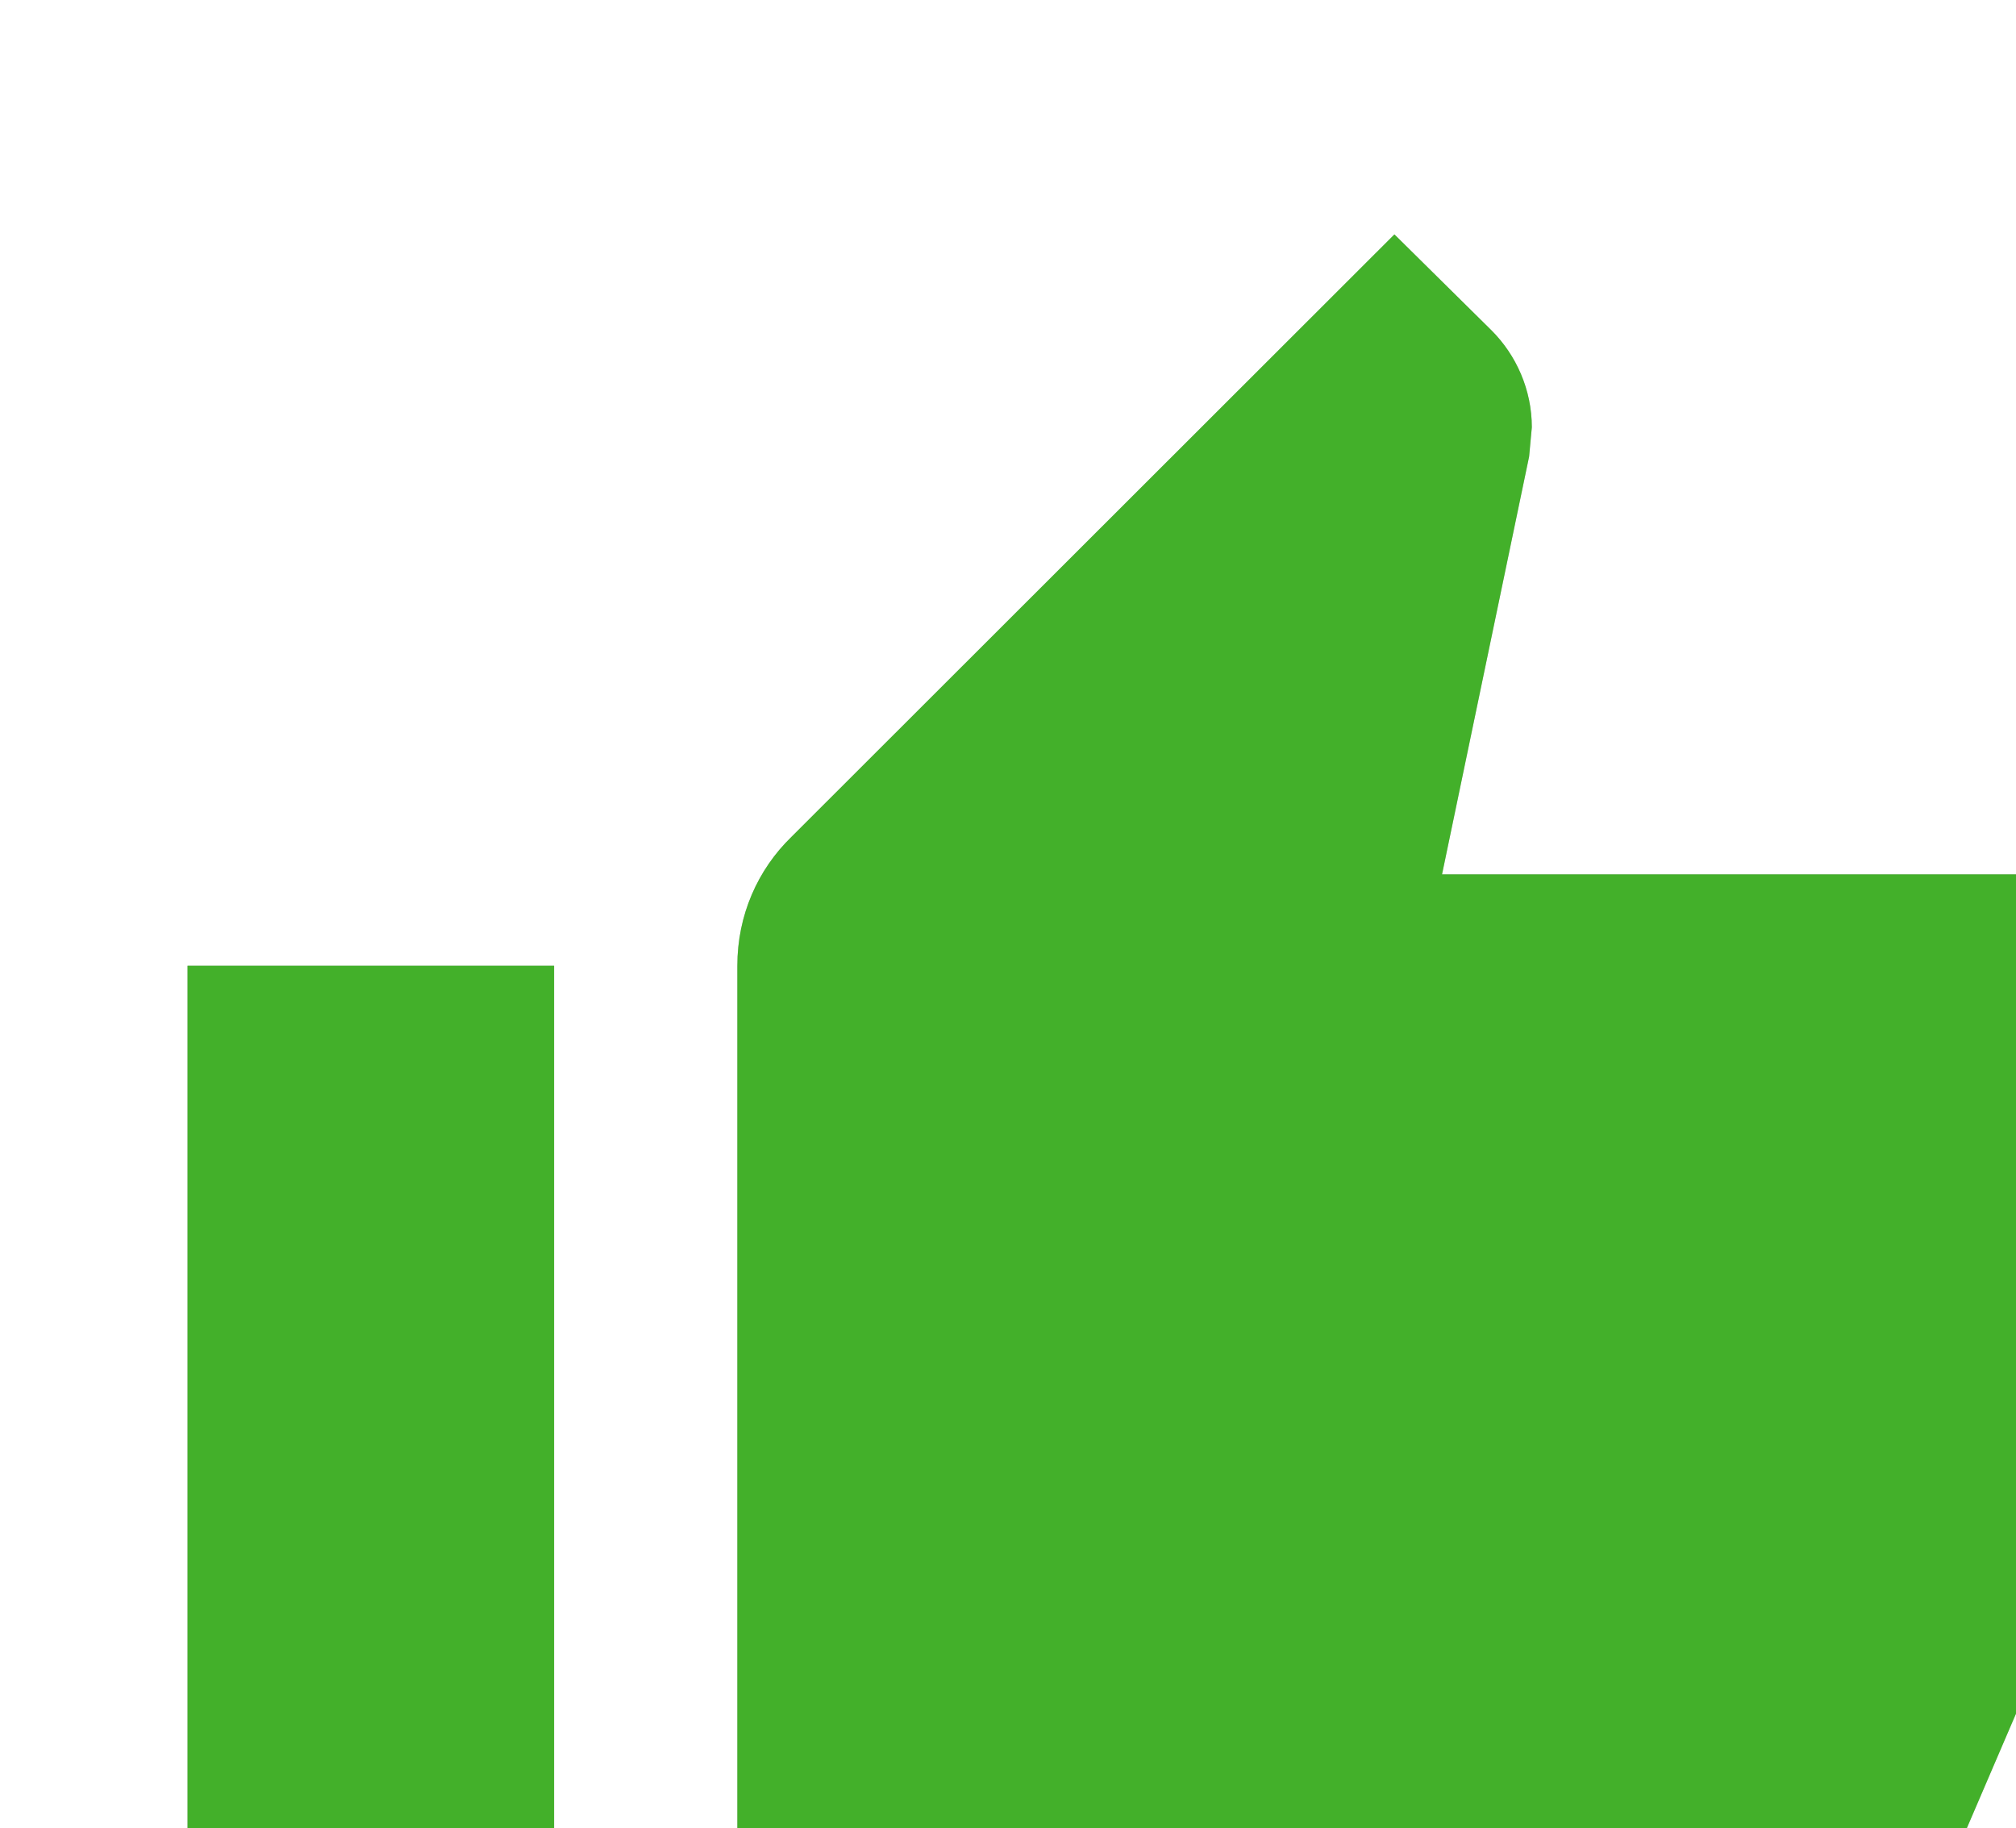 <svg width="43" height="39" viewBox="0 0 43 39" fill="none" xmlns="http://www.w3.org/2000/svg">
<g filter="url(#filter0_i_13741_214907)">
<path d="M0 39H7.818V15.6H0V39ZM43 17.55C43 15.405 41.241 13.65 39.091 13.65H26.758L28.615 4.739L28.673 4.114C28.673 3.315 28.341 2.574 27.813 2.047L25.742 0L12.881 12.851C12.158 13.553 11.727 14.527 11.727 15.6V35.1C11.727 37.245 13.487 39 15.637 39H33.227C34.85 39 36.237 38.025 36.824 36.621L42.727 22.873C42.903 22.425 43 21.957 43 21.45V17.55Z" fill="#C4C4C4"/>
<path d="M0 39H7.818V15.6H0V39ZM43 17.55C43 15.405 41.241 13.65 39.091 13.65H26.758L28.615 4.739L28.673 4.114C28.673 3.315 28.341 2.574 27.813 2.047L25.742 0L12.881 12.851C12.158 13.553 11.727 14.527 11.727 15.6V35.1C11.727 37.245 13.487 39 15.637 39H33.227C34.85 39 36.237 38.025 36.824 36.621L42.727 22.873C42.903 22.425 43 21.957 43 21.45V17.55Z" fill="#43B02A"/>
</g>
<defs>
<filter id="filter0_i_13741_214907" x="0" y="0" width="47" height="43" filterUnits="userSpaceOnUse" color-interpolation-filters="sRGB">
<feFlood flood-opacity="0" result="BackgroundImageFix"/>
<feBlend mode="normal" in="SourceGraphic" in2="BackgroundImageFix" result="shape"/>
<feColorMatrix in="SourceAlpha" type="matrix" values="0 0 0 0 0 0 0 0 0 0 0 0 0 0 0 0 0 0 127 0" result="hardAlpha"/>
<feOffset dx="4" dy="5"/>
<feGaussianBlur stdDeviation="2"/>
<feComposite in2="hardAlpha" operator="arithmetic" k2="-1" k3="1"/>
<feColorMatrix type="matrix" values="0 0 0 0 0 0 0 0 0 0.259 0 0 0 0 0.263 0 0 0 1 0"/>
<feBlend mode="normal" in2="shape" result="effect1_innerShadow_13741_214907"/>
</filter>
</defs>
</svg>
